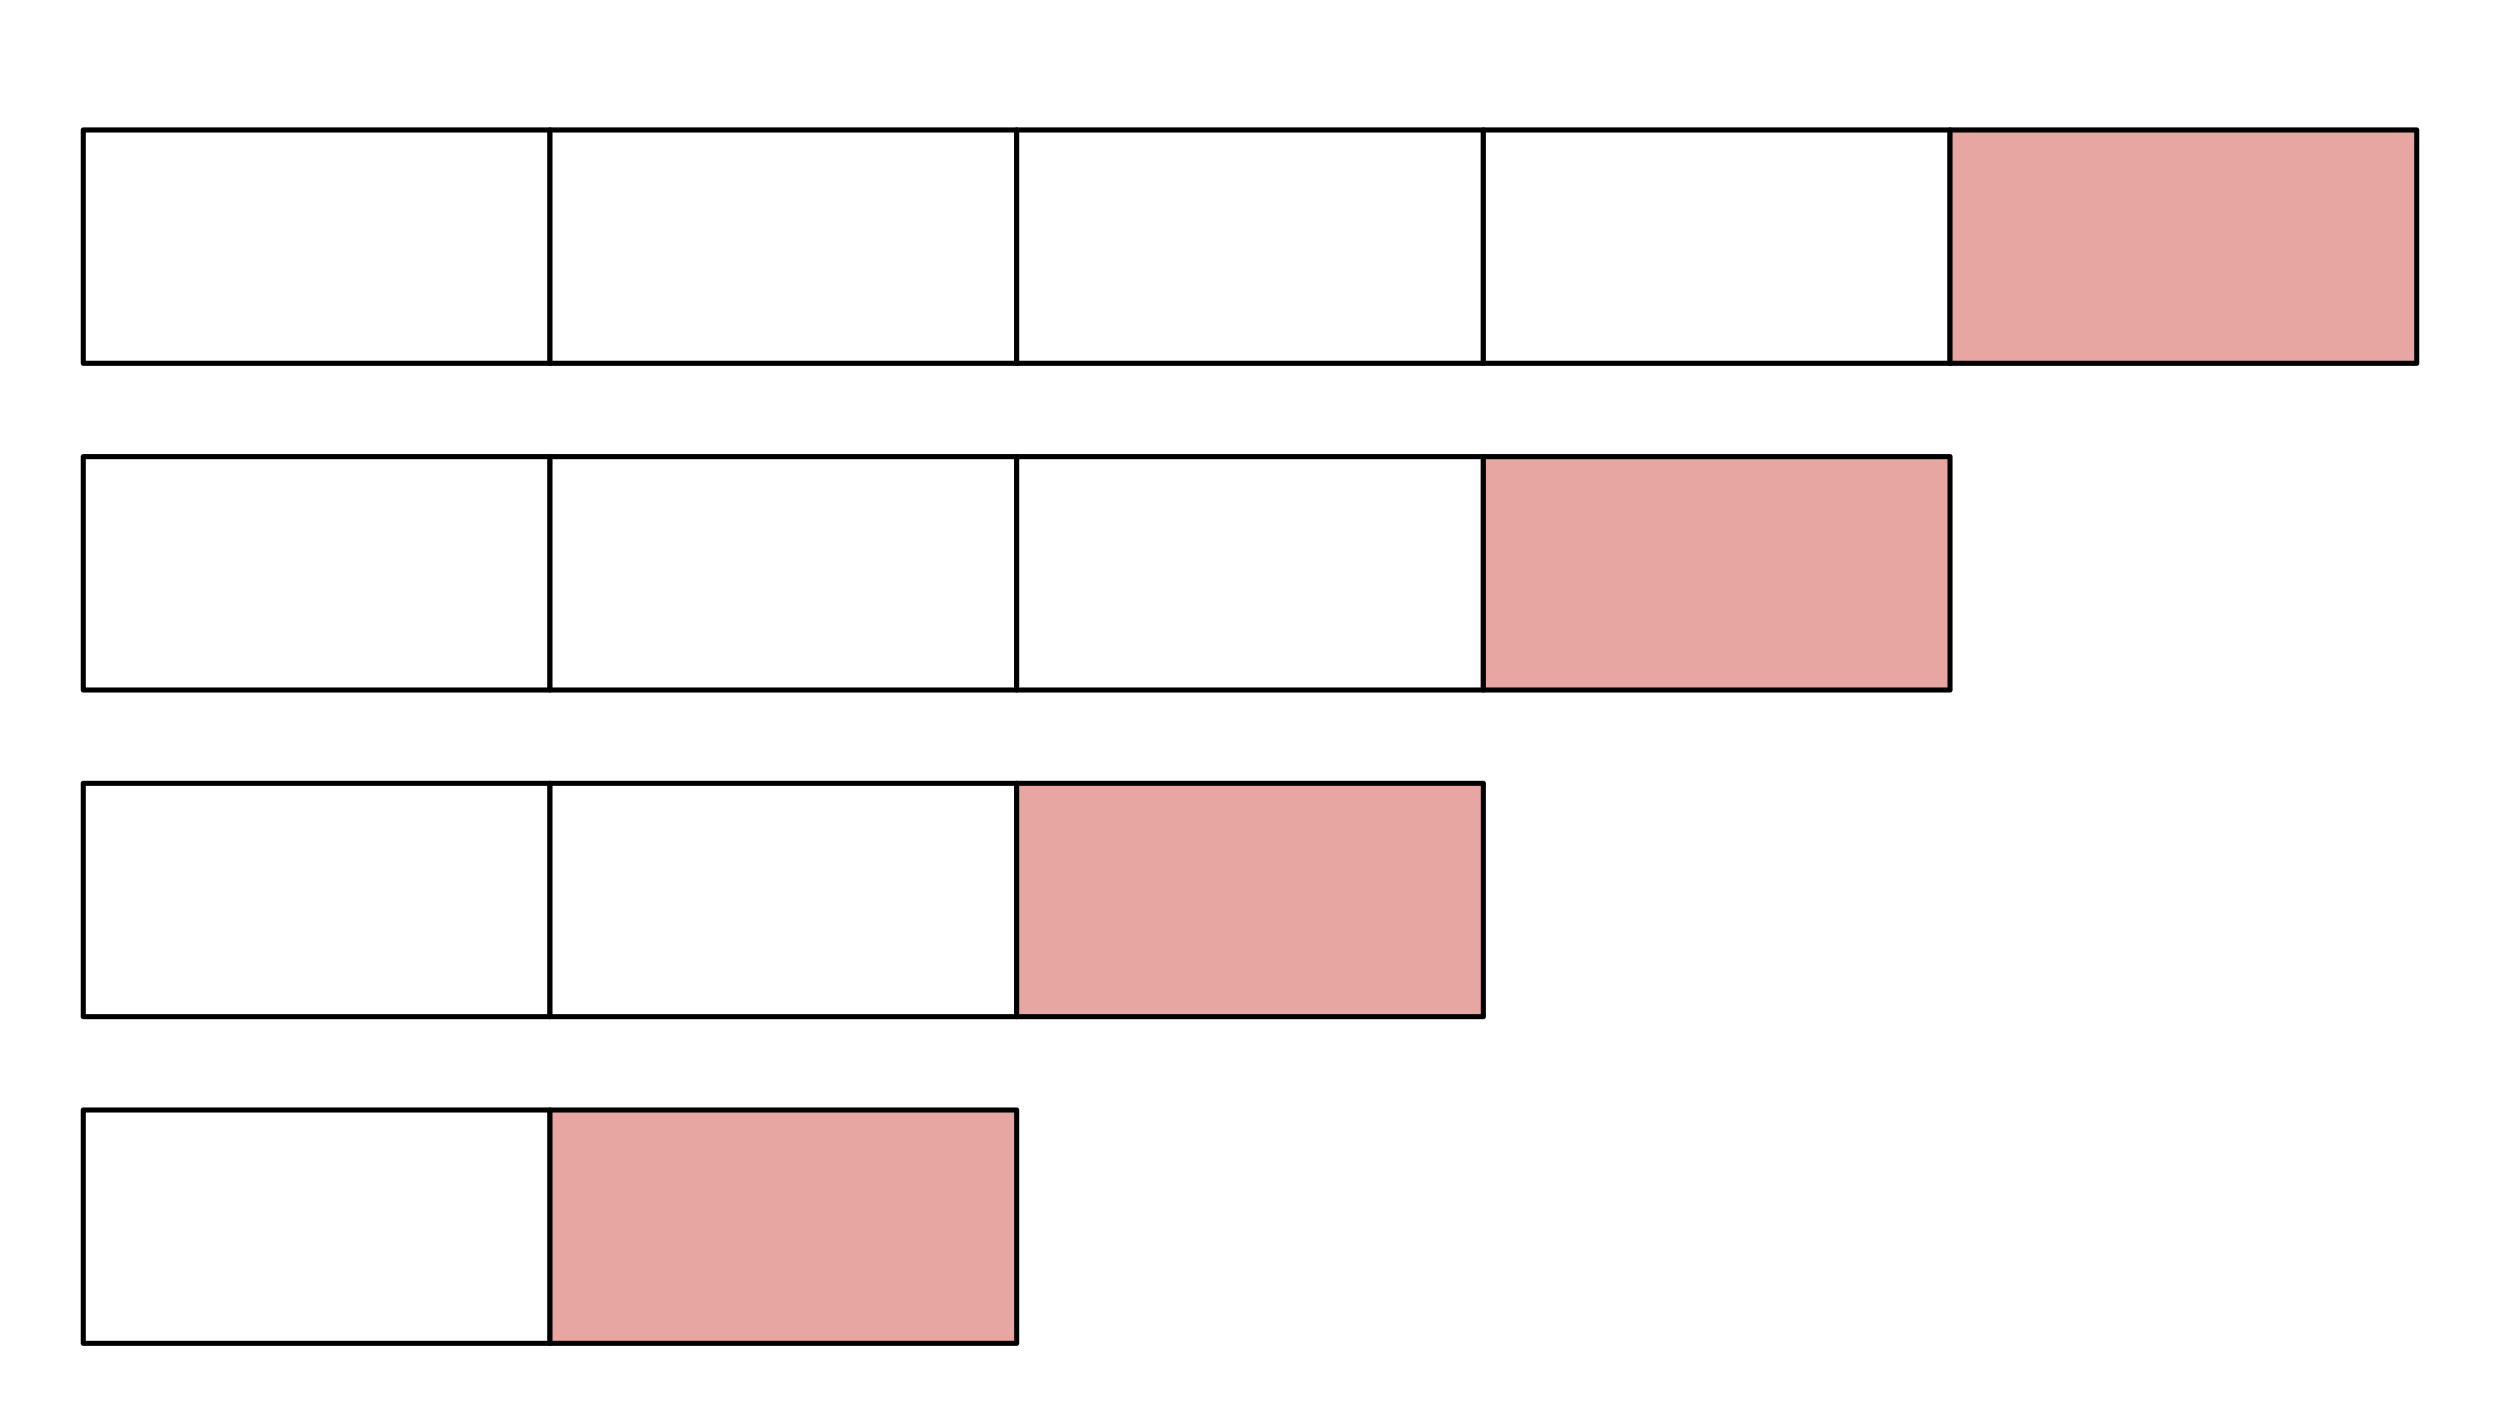 <?xml version="1.0" encoding="utf-8" standalone="no"?>
<!DOCTYPE svg PUBLIC "-//W3C//DTD SVG 1.1//EN"
  "http://www.w3.org/Graphics/SVG/1.1/DTD/svg11.dtd">
<svg xmlns:xlink="http://www.w3.org/1999/xlink" width="491.566pt" height="280.512pt" viewBox="0 0 491.566 280.512" xmlns="http://www.w3.org/2000/svg" version="1.1">
 <defs>
  <style type="text/css">*{stroke-linejoin: round; stroke-linecap: butt}</style>
 </defs>
 <g id="figure_1">
  <g id="patch_1">
   <path d="M 0 280.512 
L 491.566 280.512 
L 491.566 0 
L 0 0 
z
" style="fill: #ffffff"/>
  </g>
  <g id="axes_1">
   <g id="patch_2">
    <path d="M 16.376 264.136 
L 108.139 264.136 
L 108.139 218.254 
L 16.376 218.254 
z
" clip-path="url(#p65e0282702)" style="fill: #ffffff; stroke: #000000; stroke-linejoin: miter"/>
   </g>
   <g id="patch_3">
    <path d="M 108.139 264.136 
L 199.902 264.136 
L 199.902 218.254 
L 108.139 218.254 
z
" clip-path="url(#p65e0282702)" style="fill: #e7a6a2; stroke: #000000; stroke-linejoin: miter"/>
   </g>
   <g id="patch_4">
    <path d="M 16.376 199.902 
L 108.139 199.902 
L 108.139 154.02 
L 16.376 154.02 
z
" clip-path="url(#p65e0282702)" style="fill: #ffffff; stroke: #000000; stroke-linejoin: miter"/>
   </g>
   <g id="patch_5">
    <path d="M 108.139 199.902 
L 199.902 199.902 
L 199.902 154.02 
L 108.139 154.02 
z
" clip-path="url(#p65e0282702)" style="fill: #ffffff; stroke: #000000; stroke-linejoin: miter"/>
   </g>
   <g id="patch_6">
    <path d="M 199.902 199.902 
L 291.665 199.902 
L 291.665 154.02 
L 199.902 154.02 
z
" clip-path="url(#p65e0282702)" style="fill: #e7a6a2; stroke: #000000; stroke-linejoin: miter"/>
   </g>
   <g id="patch_7">
    <path d="M 16.376 135.668 
L 108.139 135.668 
L 108.139 89.786 
L 16.376 89.786 
z
" clip-path="url(#p65e0282702)" style="fill: #ffffff; stroke: #000000; stroke-linejoin: miter"/>
   </g>
   <g id="patch_8">
    <path d="M 108.139 135.668 
L 199.902 135.668 
L 199.902 89.786 
L 108.139 89.786 
z
" clip-path="url(#p65e0282702)" style="fill: #ffffff; stroke: #000000; stroke-linejoin: miter"/>
   </g>
   <g id="patch_9">
    <path d="M 199.902 135.668 
L 291.665 135.668 
L 291.665 89.786 
L 199.902 89.786 
z
" clip-path="url(#p65e0282702)" style="fill: #ffffff; stroke: #000000; stroke-linejoin: miter"/>
   </g>
   <g id="patch_10">
    <path d="M 291.665 135.668 
L 383.427 135.668 
L 383.427 89.786 
L 291.665 89.786 
z
" clip-path="url(#p65e0282702)" style="fill: #e7a6a2; stroke: #000000; stroke-linejoin: miter"/>
   </g>
   <g id="patch_11">
    <path d="M 16.376 71.434 
L 108.139 71.434 
L 108.139 25.553 
L 16.376 25.553 
z
" clip-path="url(#p65e0282702)" style="fill: #ffffff; stroke: #000000; stroke-linejoin: miter"/>
   </g>
   <g id="patch_12">
    <path d="M 108.139 71.434 
L 199.902 71.434 
L 199.902 25.553 
L 108.139 25.553 
z
" clip-path="url(#p65e0282702)" style="fill: #ffffff; stroke: #000000; stroke-linejoin: miter"/>
   </g>
   <g id="patch_13">
    <path d="M 199.902 71.434 
L 291.665 71.434 
L 291.665 25.553 
L 199.902 25.553 
z
" clip-path="url(#p65e0282702)" style="fill: #ffffff; stroke: #000000; stroke-linejoin: miter"/>
   </g>
   <g id="patch_14">
    <path d="M 291.665 71.434 
L 383.427 71.434 
L 383.427 25.553 
L 291.665 25.553 
z
" clip-path="url(#p65e0282702)" style="fill: #ffffff; stroke: #000000; stroke-linejoin: miter"/>
   </g>
   <g id="patch_15">
    <path d="M 383.427 71.434 
L 475.19 71.434 
L 475.19 25.553 
L 383.427 25.553 
z
" clip-path="url(#p65e0282702)" style="fill: #e7a6a2; stroke: #000000; stroke-linejoin: miter"/>
   </g>
  </g>
 </g>
 <defs>
  <clipPath id="p65e0282702">
   <rect x="7.2" y="7.2" width="477.166" height="266.112"/>
  </clipPath>
 </defs>
</svg>
